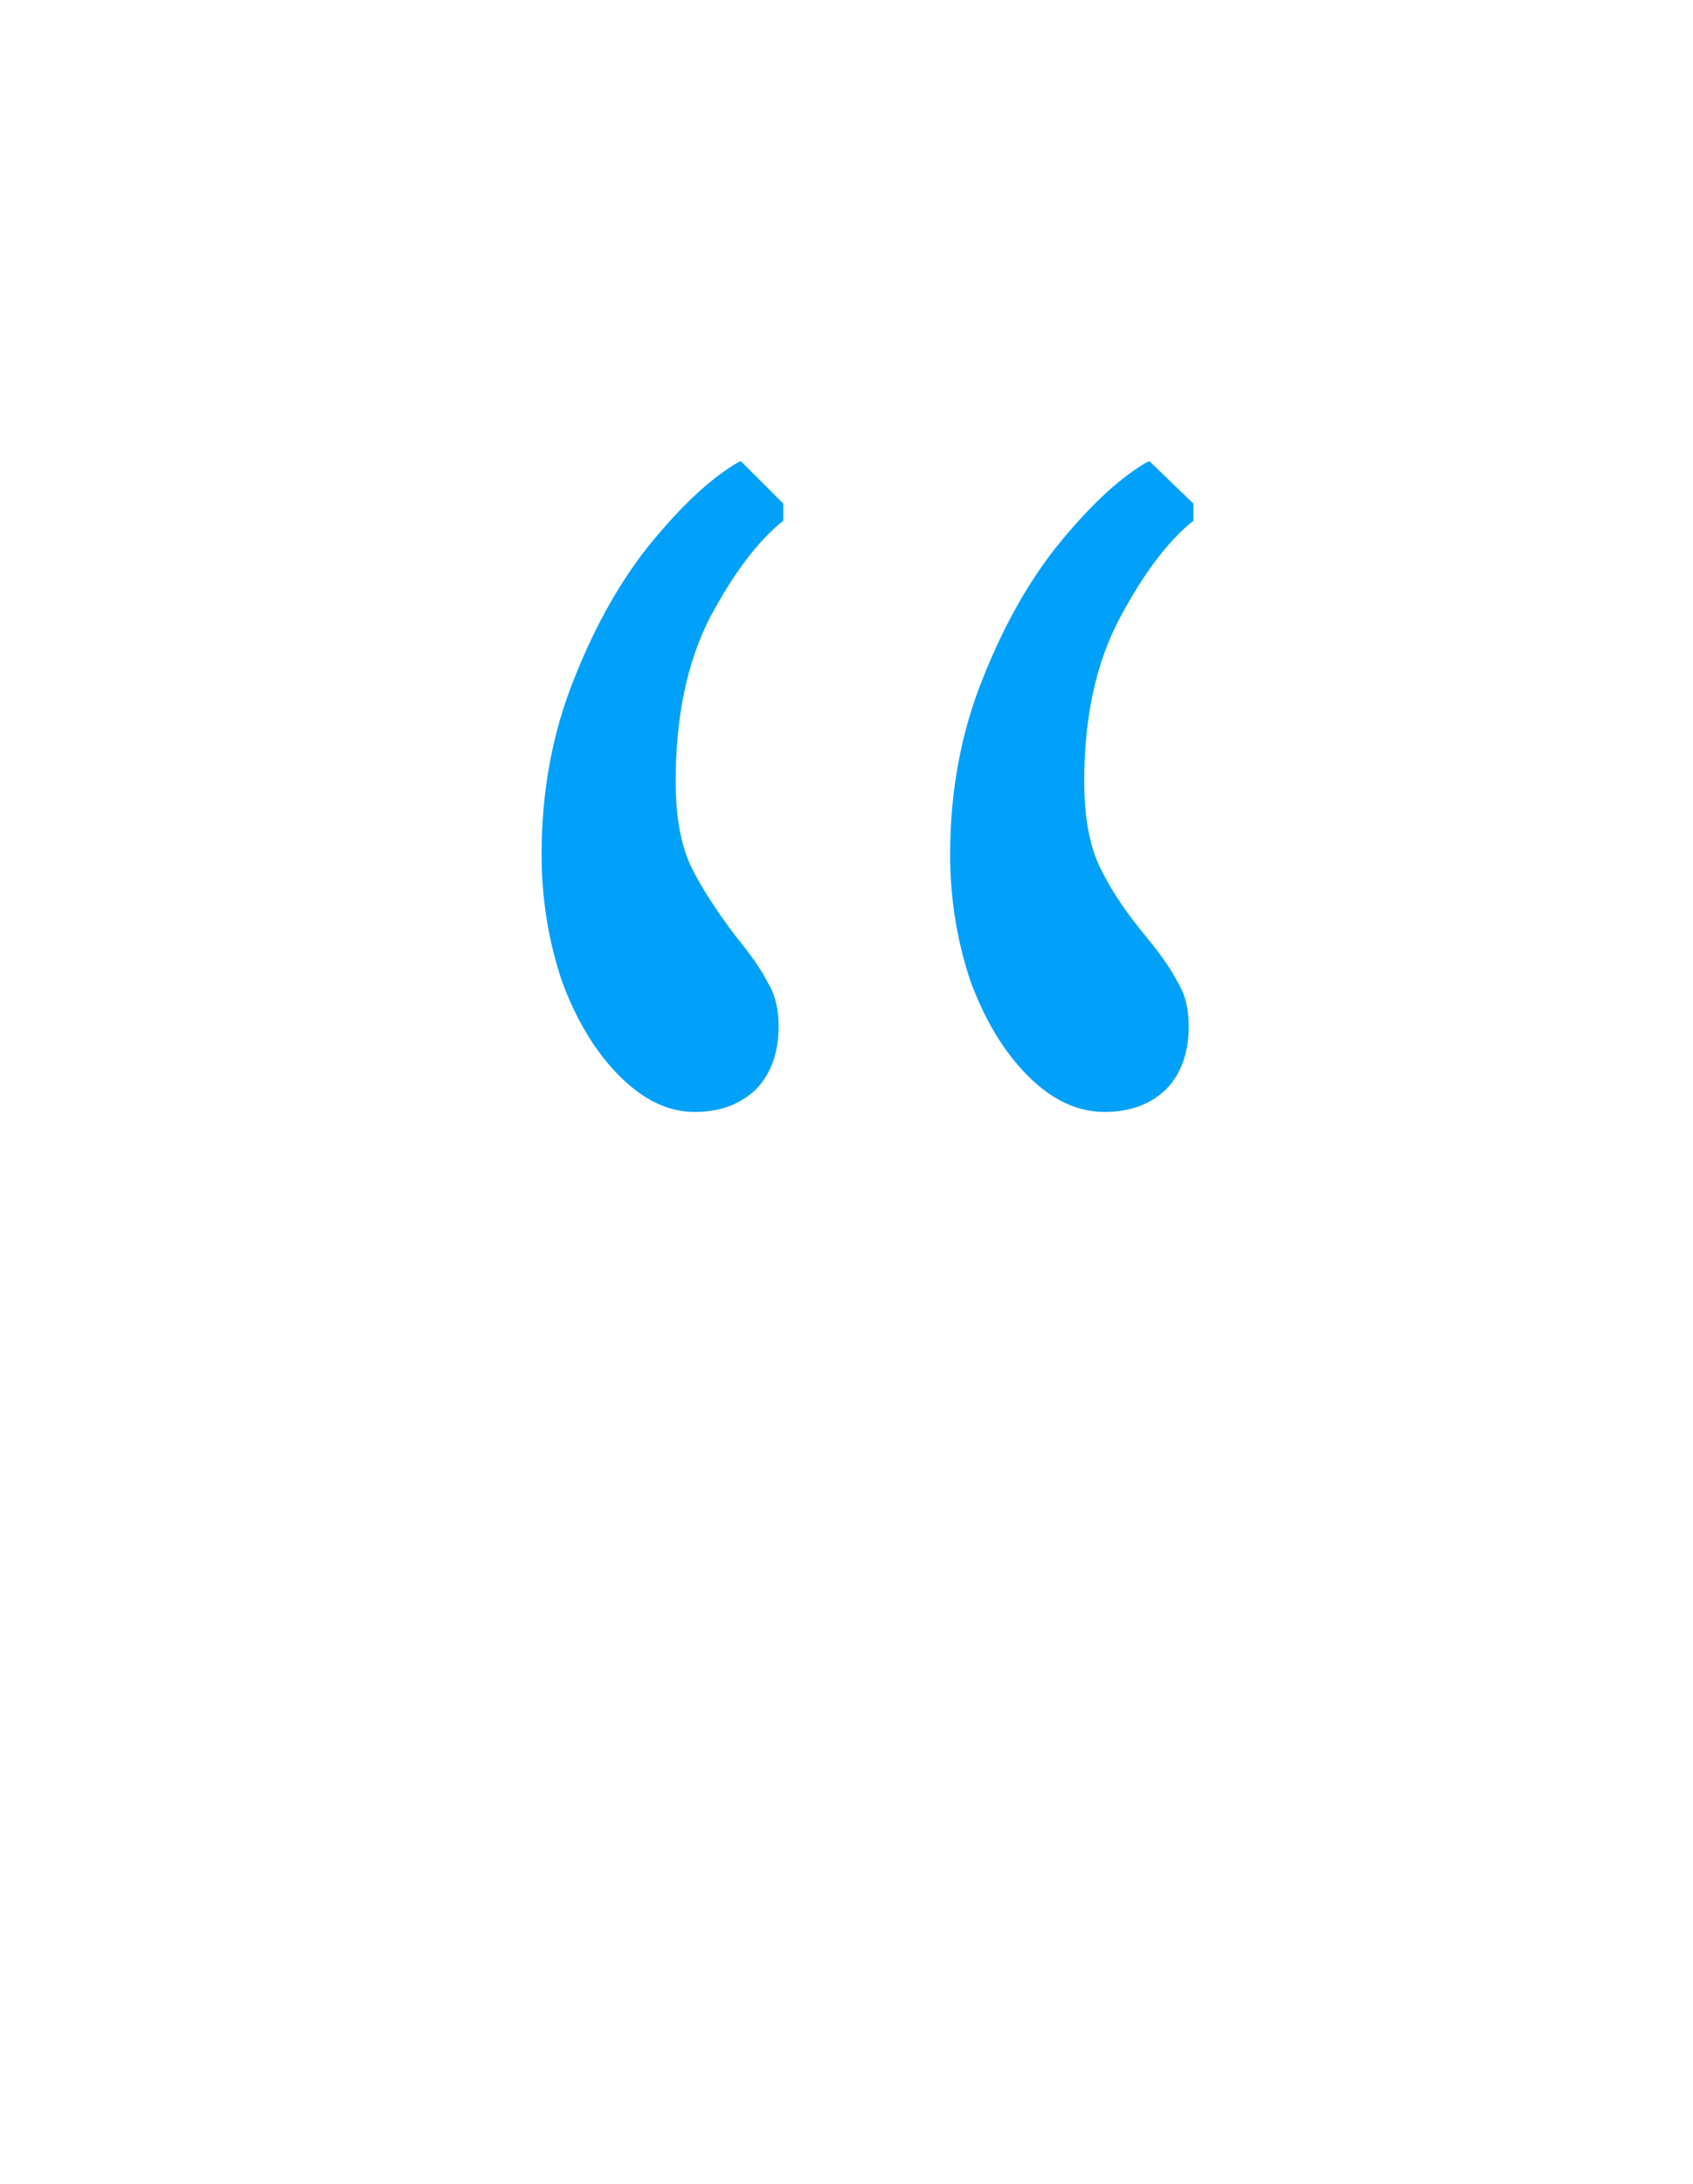 <svg width="38" height="49" viewBox="0 0 38 49" fill="none" xmlns="http://www.w3.org/2000/svg">
<g clip-path="url(#clip0)">
<g filter="url(#filter0_d)">
<circle cx="19" cy="19" r="19" fill="white"/>
</g>
<path d="M15.586 24.95C15.002 24.95 14.442 24.682 13.906 24.145C13.369 23.608 12.937 22.897 12.611 22.01C12.307 21.1 12.156 20.155 12.156 19.175C12.156 17.752 12.401 16.433 12.891 15.22C13.381 13.983 13.976 12.945 14.676 12.105C15.376 11.265 16.017 10.682 16.601 10.355H16.636L17.581 11.3V11.685C17.021 12.128 16.472 12.852 15.936 13.855C15.422 14.858 15.166 16.083 15.166 17.53C15.166 18.323 15.282 18.965 15.516 19.455C15.749 19.922 16.087 20.447 16.531 21.03C16.857 21.427 17.091 21.765 17.231 22.045C17.394 22.302 17.476 22.628 17.476 23.025C17.476 23.632 17.301 24.11 16.951 24.46C16.601 24.787 16.146 24.95 15.586 24.95ZM24.791 24.95C24.184 24.95 23.612 24.682 23.076 24.145C22.539 23.608 22.107 22.897 21.781 22.01C21.477 21.1 21.326 20.155 21.326 19.175C21.326 17.752 21.571 16.433 22.061 15.22C22.551 13.983 23.146 12.945 23.846 12.105C24.546 11.265 25.187 10.682 25.771 10.355H25.806L26.786 11.3V11.685C26.226 12.128 25.677 12.852 25.141 13.855C24.604 14.858 24.336 16.083 24.336 17.53C24.336 18.323 24.452 18.965 24.686 19.455C24.919 19.945 25.269 20.47 25.736 21.03C26.062 21.427 26.296 21.765 26.436 22.045C26.599 22.302 26.681 22.628 26.681 23.025C26.681 23.632 26.506 24.11 26.156 24.46C25.806 24.787 25.351 24.95 24.791 24.95Z" fill="#01A1FA"/>
</g>
<defs>
<filter id="filter0_d" x="-5" y="-2" width="48" height="48" filterUnits="userSpaceOnUse" color-interpolation-filters="sRGB">
<feFlood flood-opacity="0" result="BackgroundImageFix"/>
<feColorMatrix in="SourceAlpha" type="matrix" values="0 0 0 0 0 0 0 0 0 0 0 0 0 0 0 0 0 0 127 0"/>
<feOffset dy="3"/>
<feGaussianBlur stdDeviation="2.5"/>
<feColorMatrix type="matrix" values="0 0 0 0 0 0 0 0 0 0 0 0 0 0 0 0 0 0 0.041 0"/>
<feBlend mode="normal" in2="BackgroundImageFix" result="effect1_dropShadow"/>
<feBlend mode="normal" in="SourceGraphic" in2="effect1_dropShadow" result="shape"/>
</filter>
<clipPath id="clip0">
<rect width="38" height="49" fill="white"/>
</clipPath>
</defs>
</svg>

